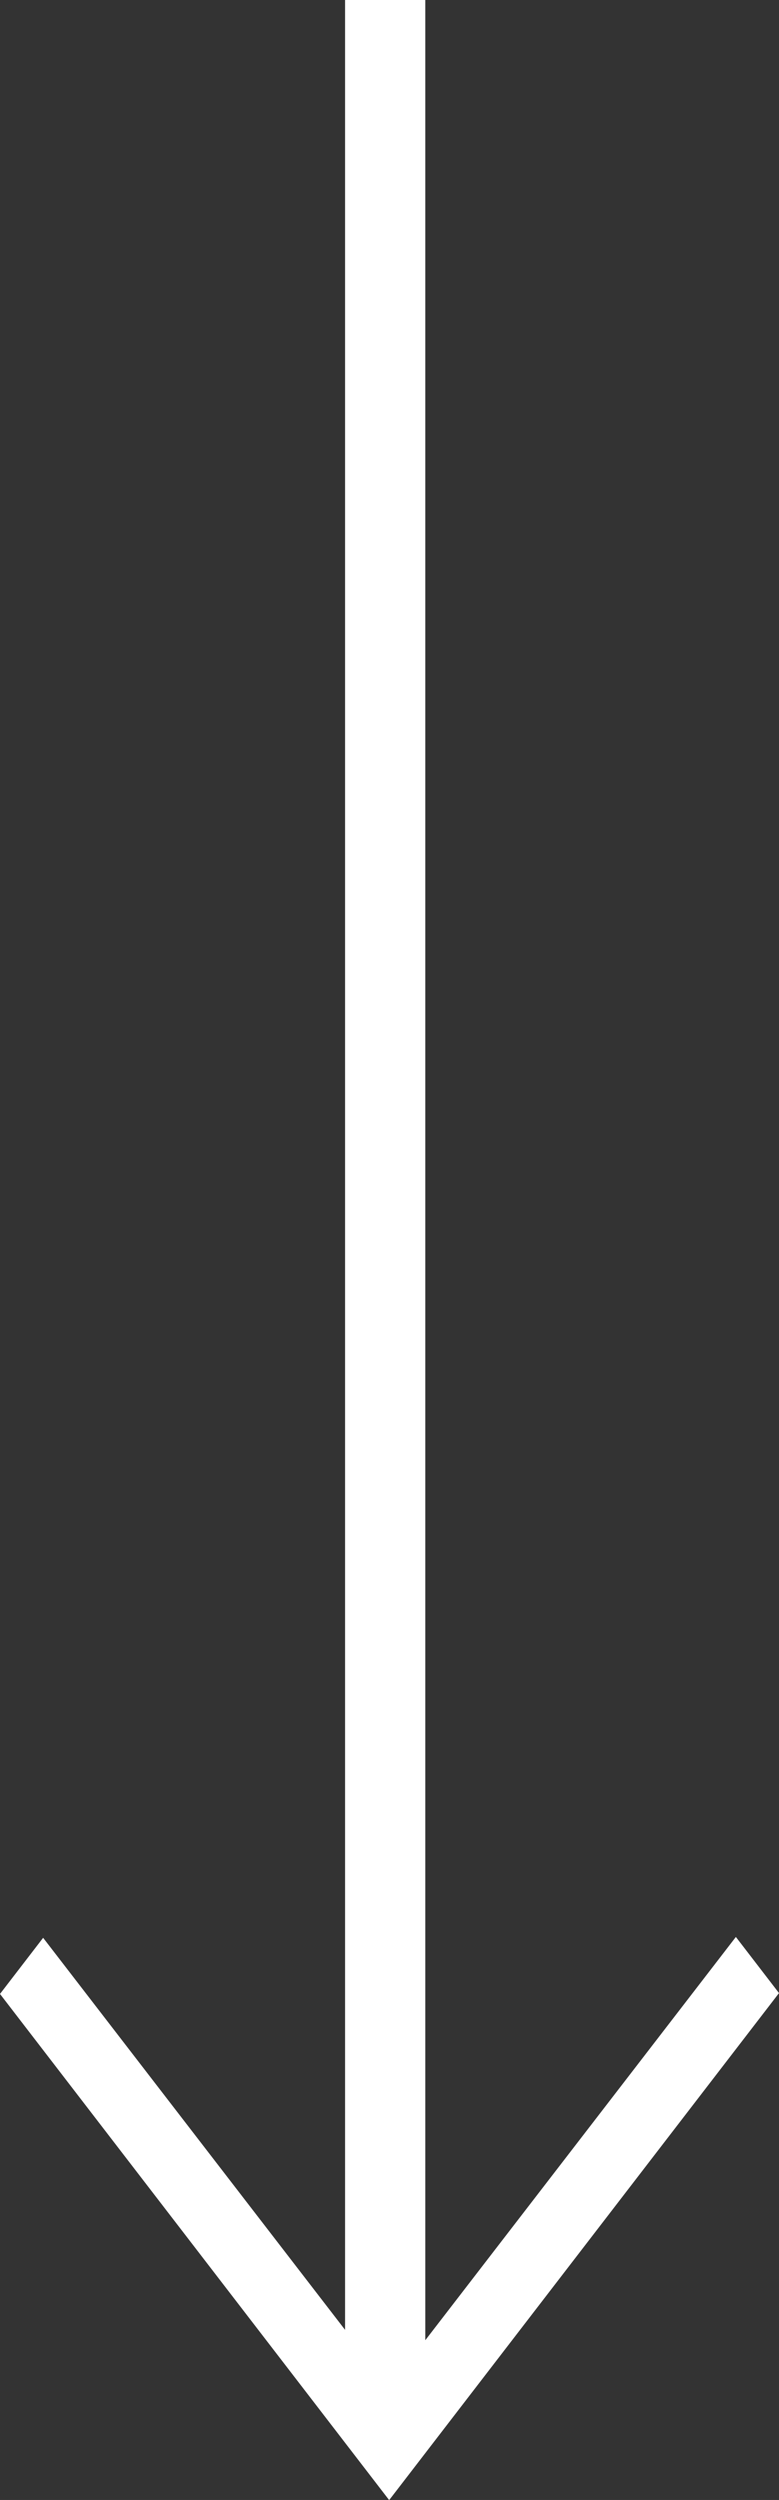 <svg xmlns="http://www.w3.org/2000/svg" viewBox="0 0 9.03 28.95"><rect x="0" y="0" width="9.03" height="28.95" fill="#333333" stroke="none"/><defs><style>.cls-1{fill:#fff;}</style></defs><title>Fichier 5</title><g id="Calque_2" data-name="Calque 2"><g id="Calque_1-2" data-name="Calque 1"><polygon class="cls-1" points="8.53 22.43 4.93 27.1 4.93 0 4 0 4 26.98 0.5 22.44 0 23.09 4.51 28.95 4.52 28.94 4.52 28.94 9.03 23.08 8.53 22.43"/></g></g></svg>